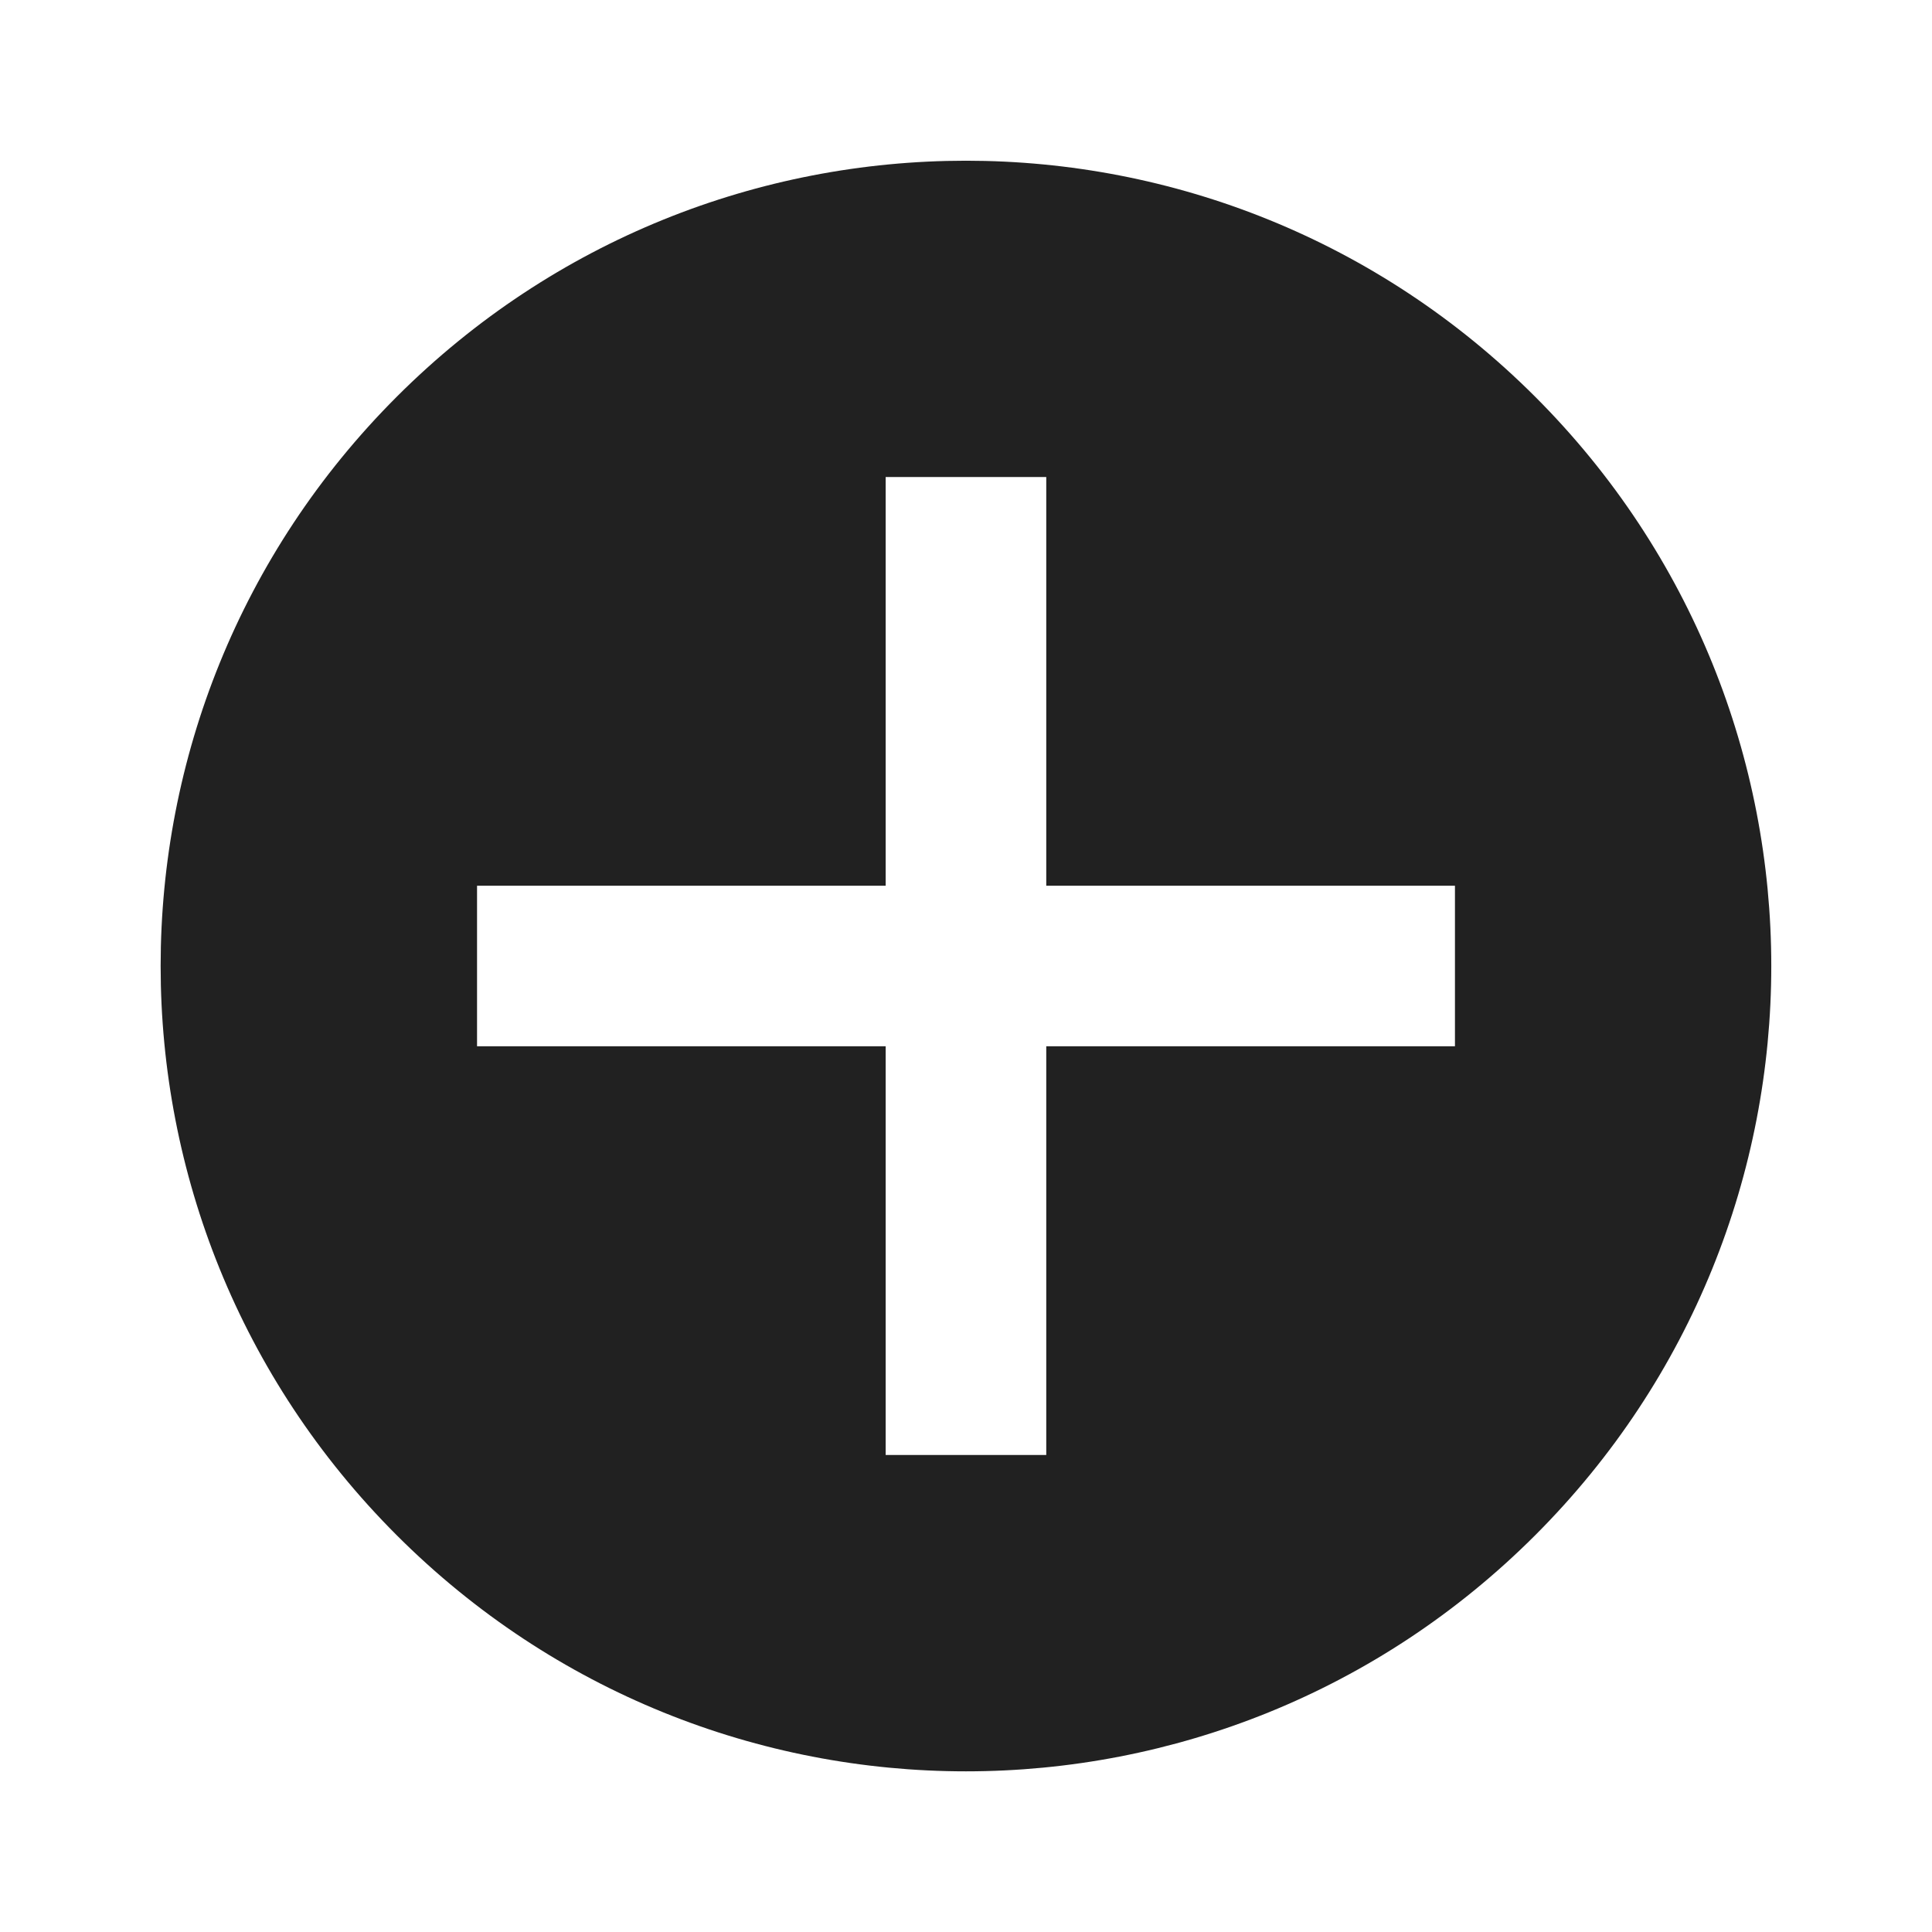 <svg width="24" height="24" viewBox="0 0 24 24" fill="none" xmlns="http://www.w3.org/2000/svg">
<path fill-rule="evenodd" clip-rule="evenodd" d="M4.928 4.929C1.018 8.839 1.018 15.161 4.928 19.071C8.839 22.982 15.16 22.982 19.071 19.071C22.981 15.161 22.981 8.839 19.071 4.929C15.16 1.019 8.839 1.019 4.928 4.929ZM18.074 11.003V12.997H12.997L12.997 18.074L11.002 18.074L11.002 12.997L5.926 12.997V11.003L11.002 11.003L11.002 5.926L12.997 5.926L12.997 11.003H18.074Z" fill="black" fill-opacity="0.87"/>
</svg>

